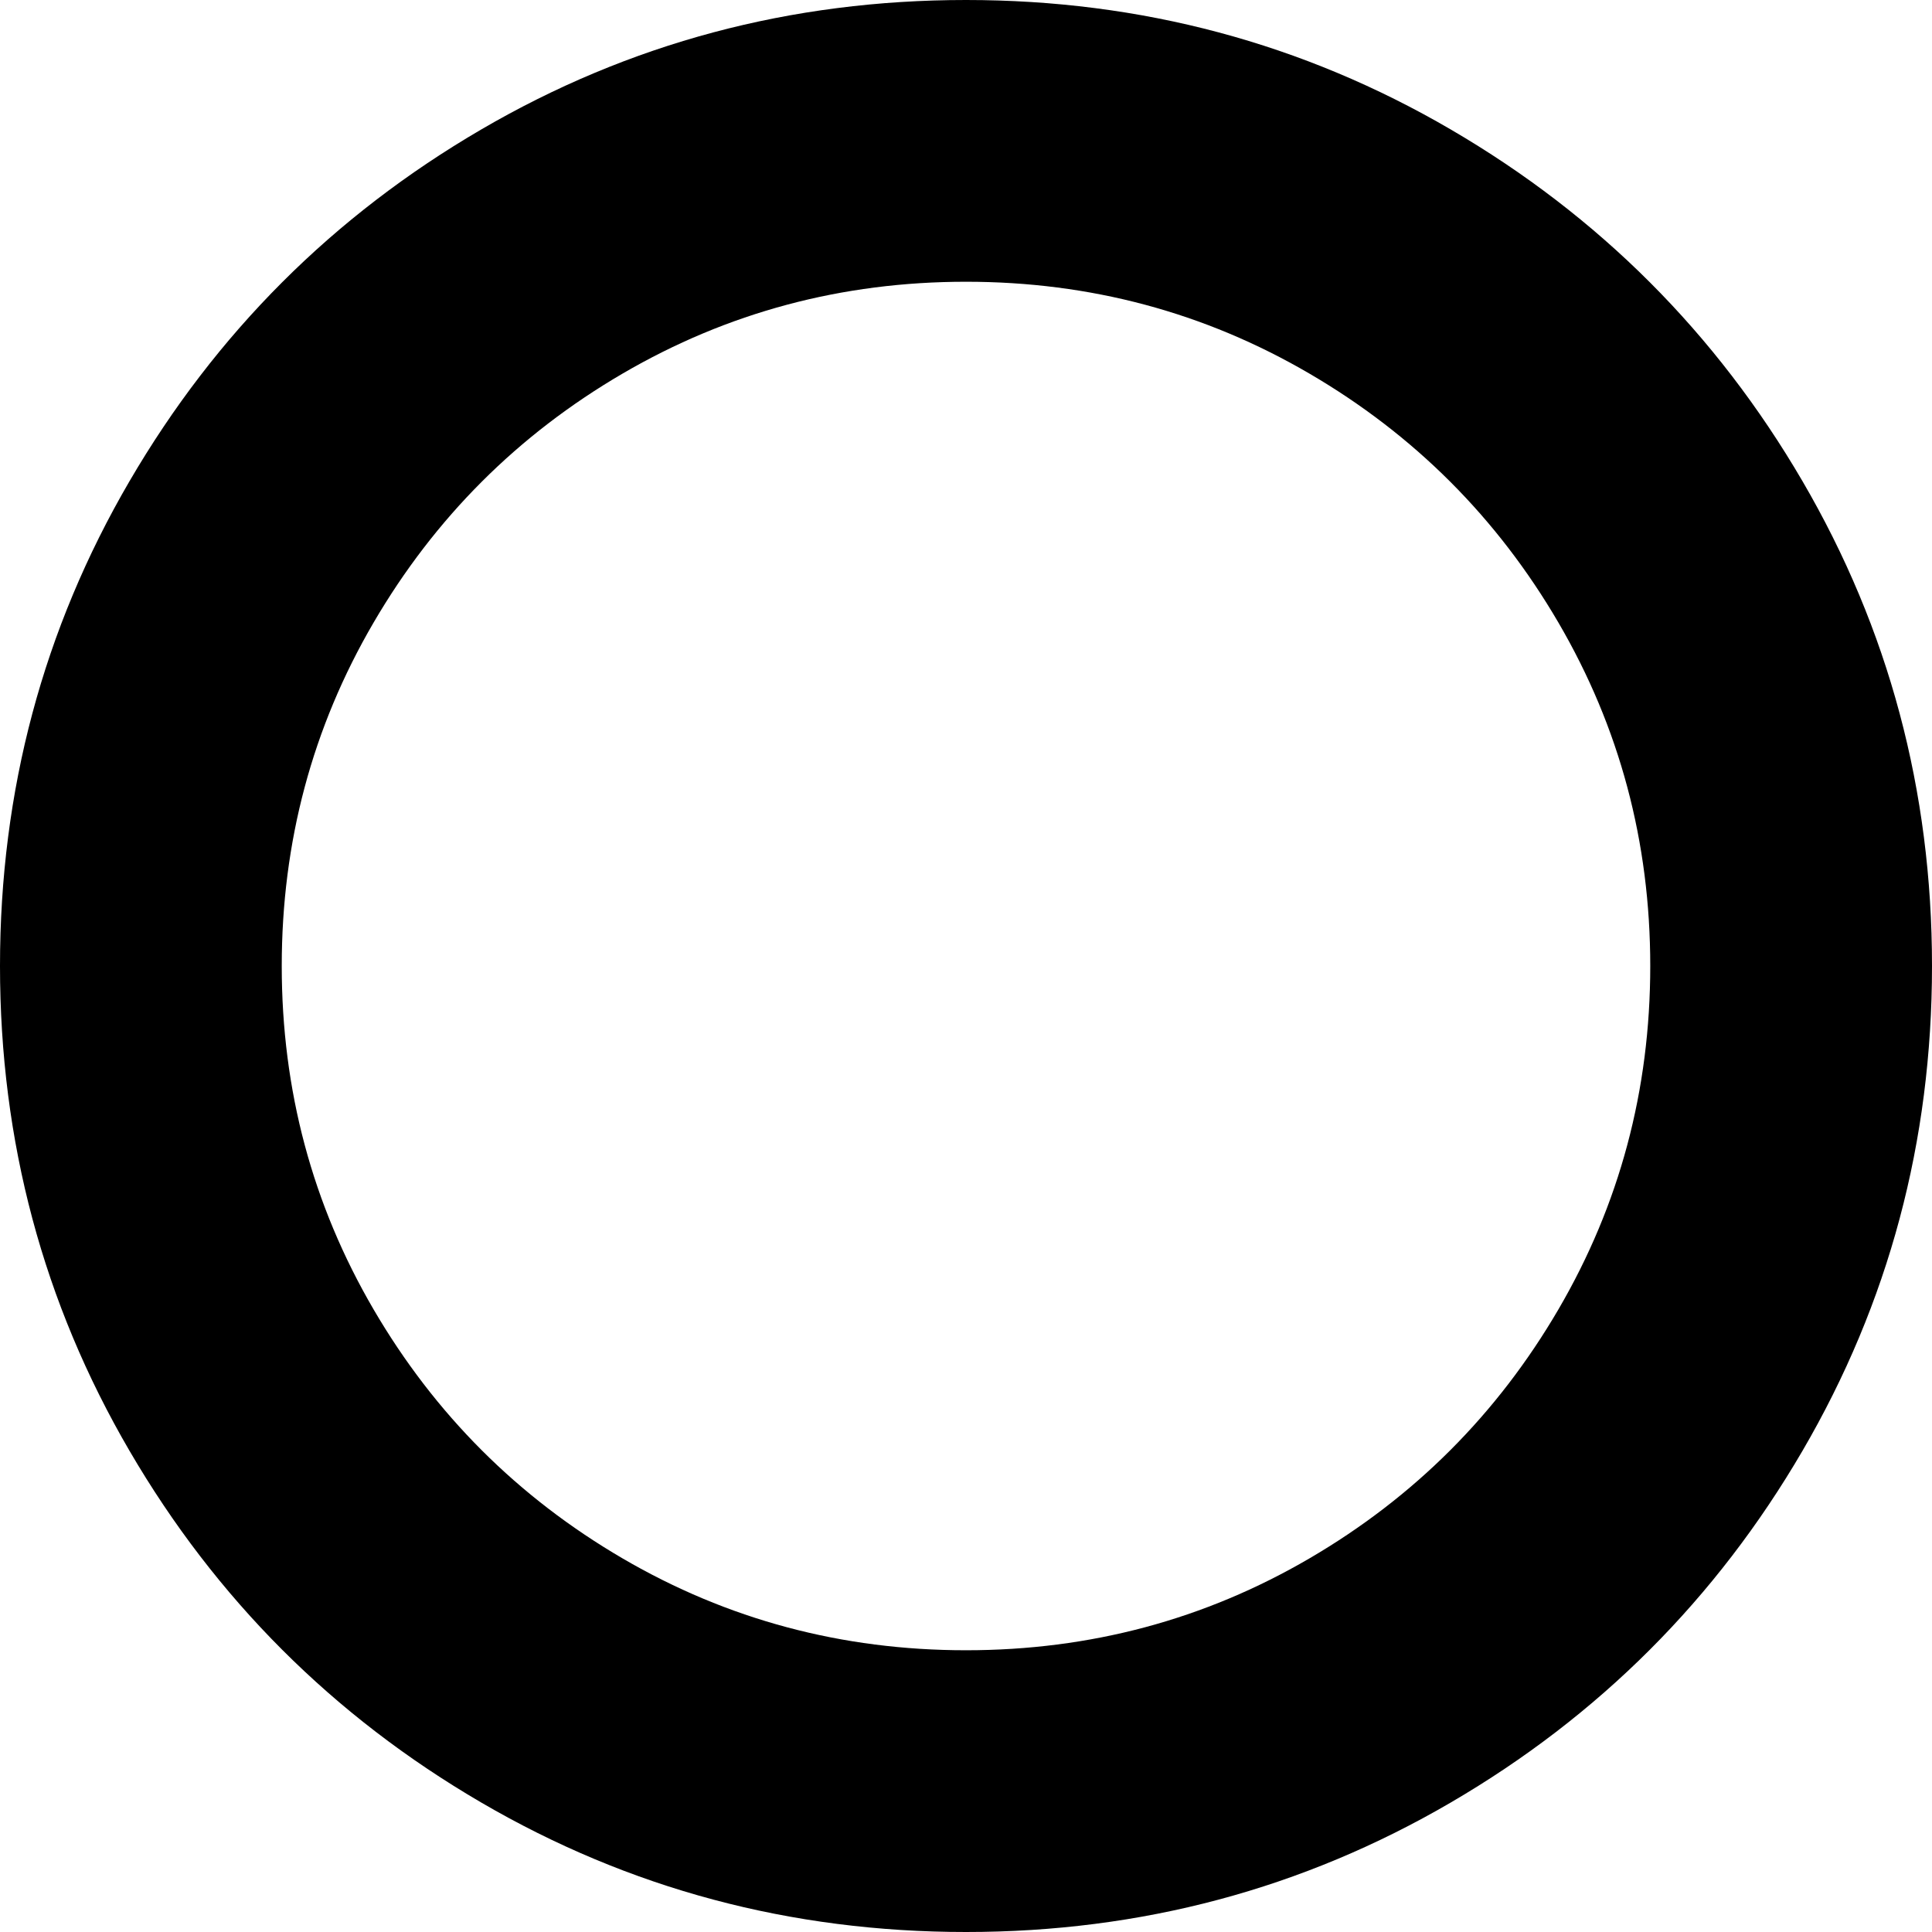 ﻿<?xml version="1.0" encoding="utf-8"?>
<svg version="1.1" xmlns:xlink="http://www.w3.org/1999/xlink" width="250px" height="250px" xmlns="http://www.w3.org/2000/svg">
  <g transform="matrix(1 0 0 1 -52 -165 )">
    <path d="M 169.434 48.34  C 155.87 40.419  141.059 36.458  125 36.458  C 108.941 36.458  94.13 40.419  80.566 48.34  C 67.003 56.261  56.261 67.003  48.34 80.566  C 40.419 94.13  36.458 108.941  36.458 125  C 36.458 141.059  40.419 155.87  48.34 169.434  C 56.261 182.997  67.003 193.739  80.566 201.66  C 94.13 209.581  108.941 213.542  125 213.542  C 141.059 213.542  155.87 209.581  169.434 201.66  C 182.997 193.739  193.739 182.997  201.66 169.434  C 209.581 155.87  213.542 141.059  213.542 125  C 213.542 108.941  209.581 94.13  201.66 80.566  C 193.739 67.003  182.997 56.261  169.434 48.34  Z M 233.236 62.256  C 244.412 81.407  250 102.322  250 125  C 250 147.678  244.412 168.593  233.236 187.744  C 222.059 206.896  206.896 222.059  187.744 233.236  C 168.593 244.412  147.678 250  125 250  C 102.322 250  81.407 244.412  62.256 233.236  C 43.104 222.059  27.941 206.896  16.764 187.744  C 5.588 168.593  0 147.678  0 125  C 0 102.322  5.588 81.407  16.764 62.256  C 27.941 43.104  43.104 27.941  62.256 16.764  C 81.407 5.588  102.322 0  125 0  C 147.678 0  168.593 5.588  187.744 16.764  C 206.896 27.941  222.059 43.104  233.236 62.256  Z " fill-rule="nonzero" fill="#000000" stroke="none" transform="matrix(1 0 0 1 52 165 )" />
  </g>
</svg>